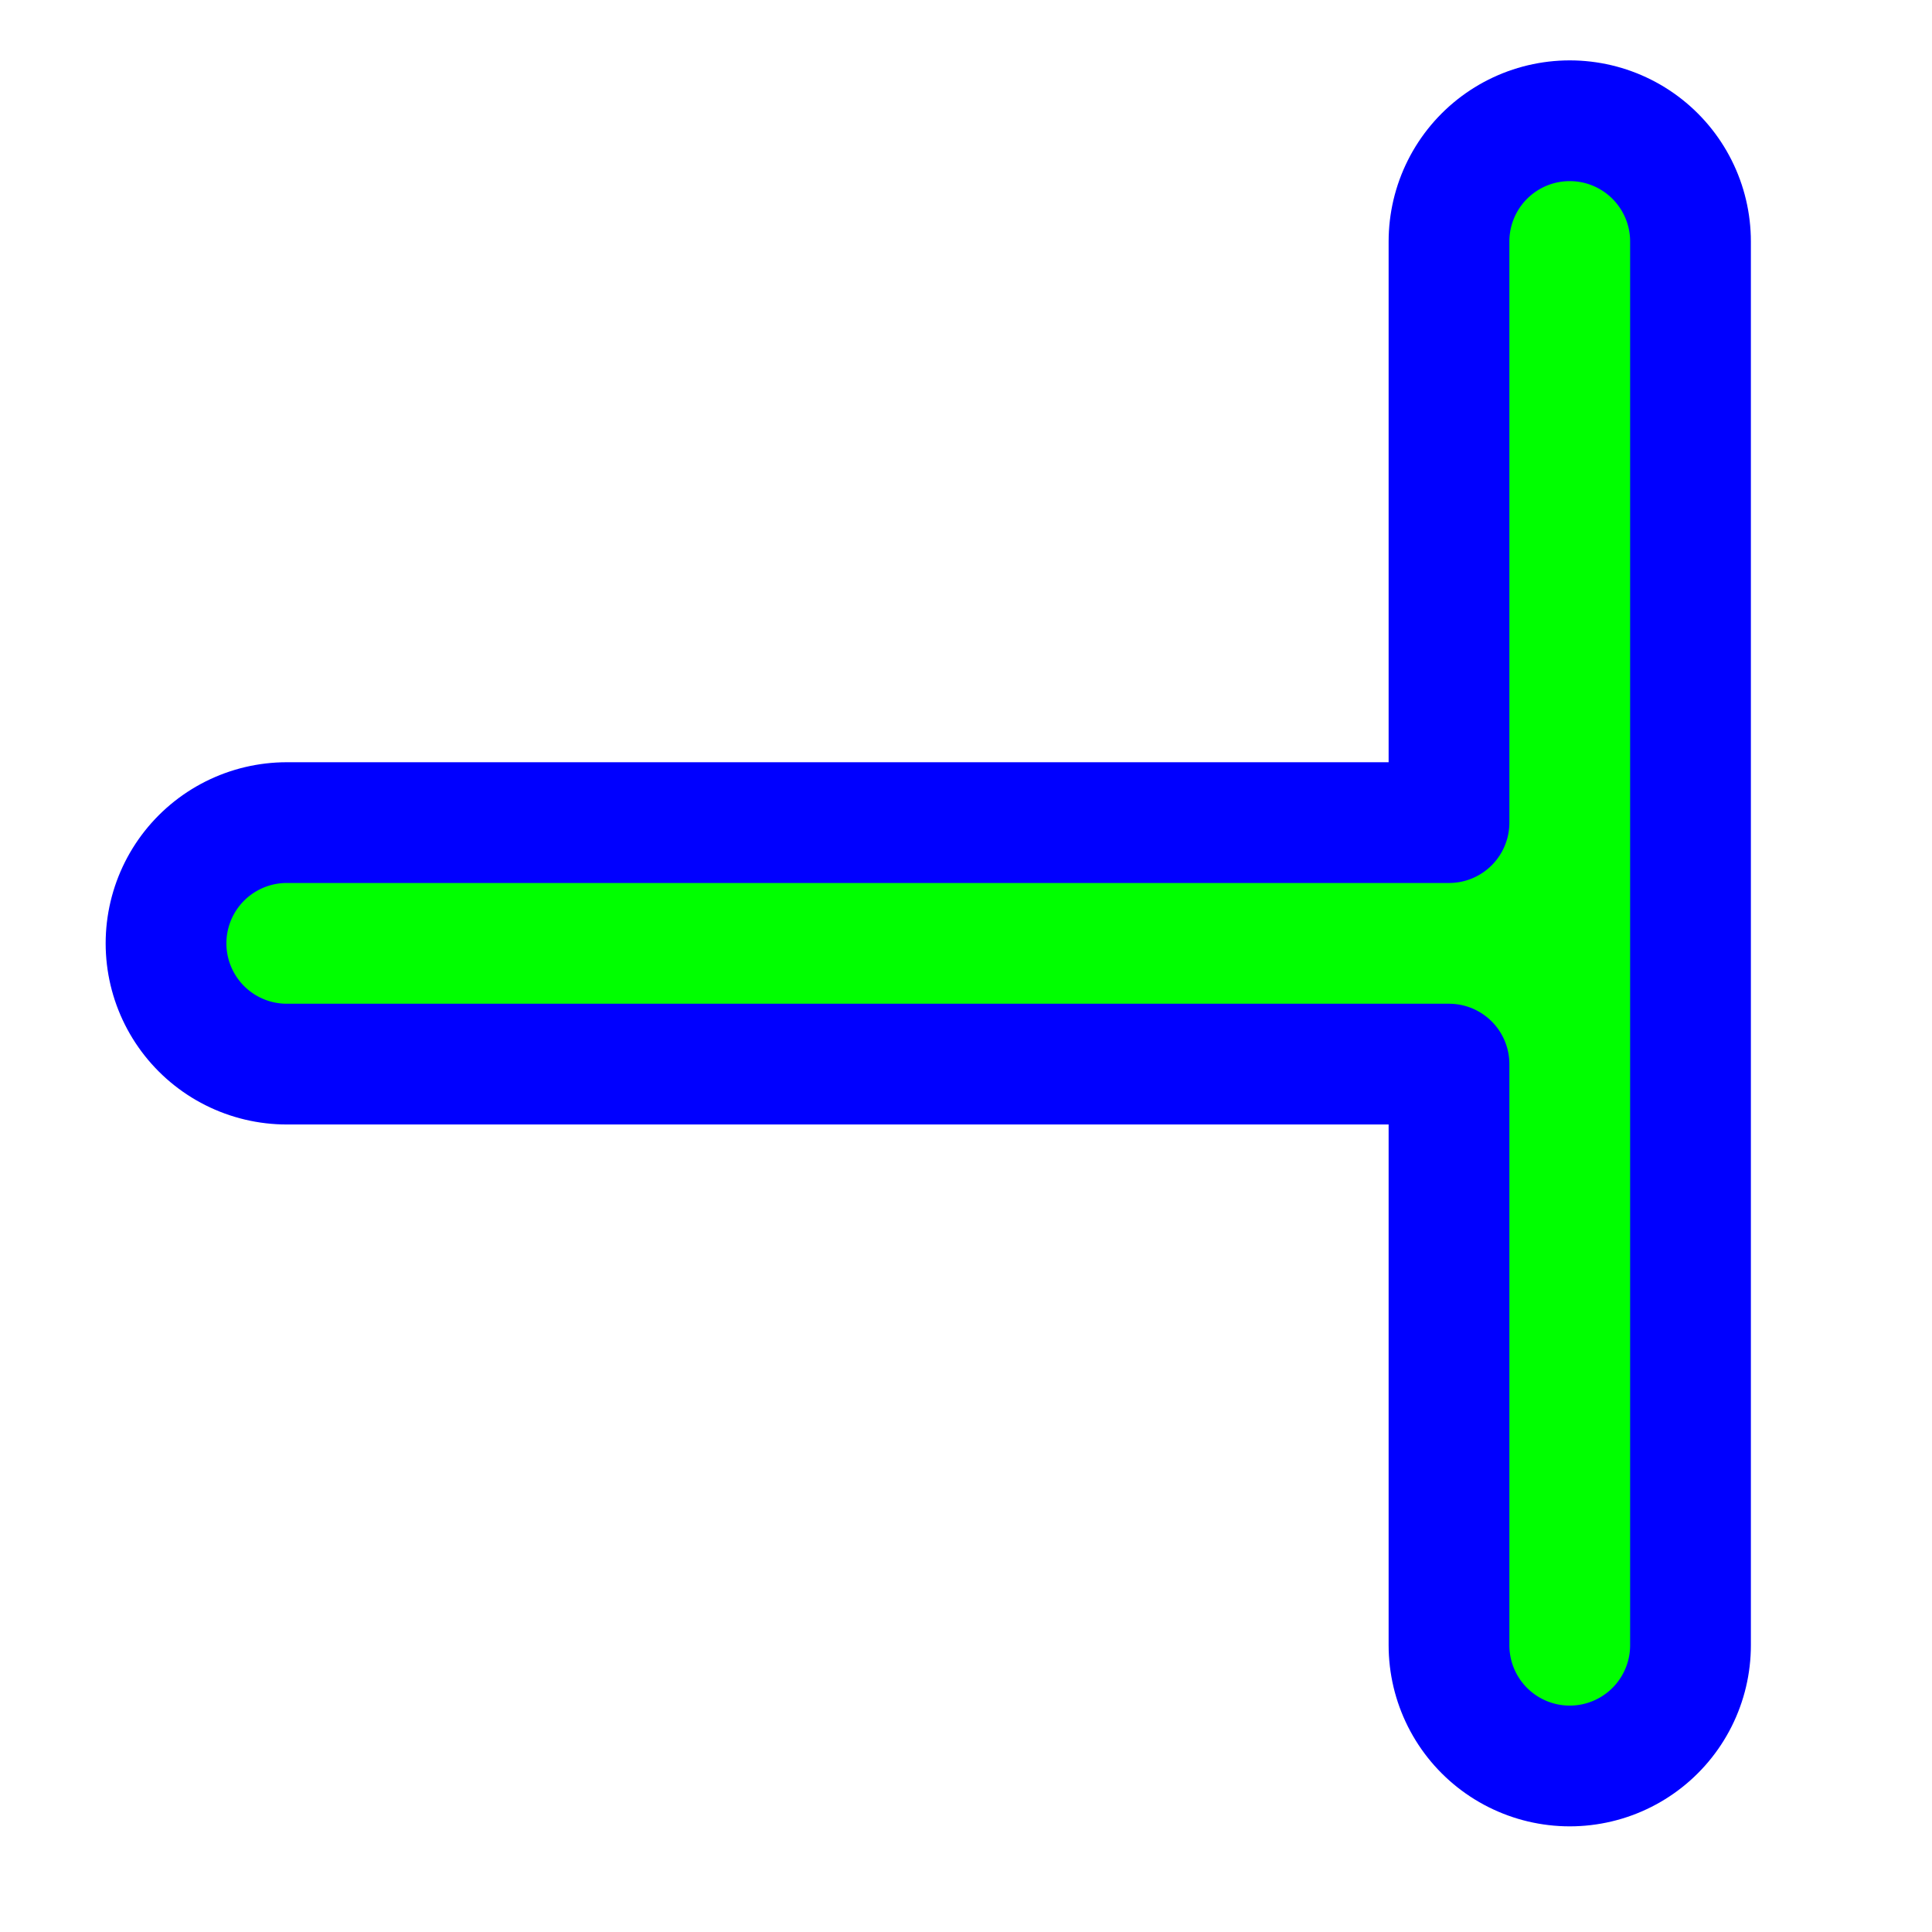 <svg width="256" height="256" viewBox="0 0 256 256" fill="none" xmlns="http://www.w3.org/2000/svg">
  <path id="align-anchor" d="m 200,117 h -32 l 32,32 z" fill="cyan" opacity="0.8" display="none"/>
  <circle id="cursor-hotspot" cx="205" cy="122" r="3" fill="magenta" opacity="0.6" display="none"/>
  <g id="canvas-center" transform="rotate(90,88,120)">
    <path id="T-stroke" d="m 0,0 h 186 m -93,0 v 170" stroke="#0000FF" stroke-linecap="round" stroke-linejoin="round" stroke-width="48"/>
    <path id="T-fill" d="m 0,8 a 8,8 0 0 1 0,-16 h 186 a 8,8 0 0 1 0,16 h -77 a 8,8 0 0 0 -8,8 v 154 a 8,8 0 0 1 -16,0 v -154 a 8,8 0 0 0 -8,-8 z" fill="#00FF00"/>
  </g>
</svg>
